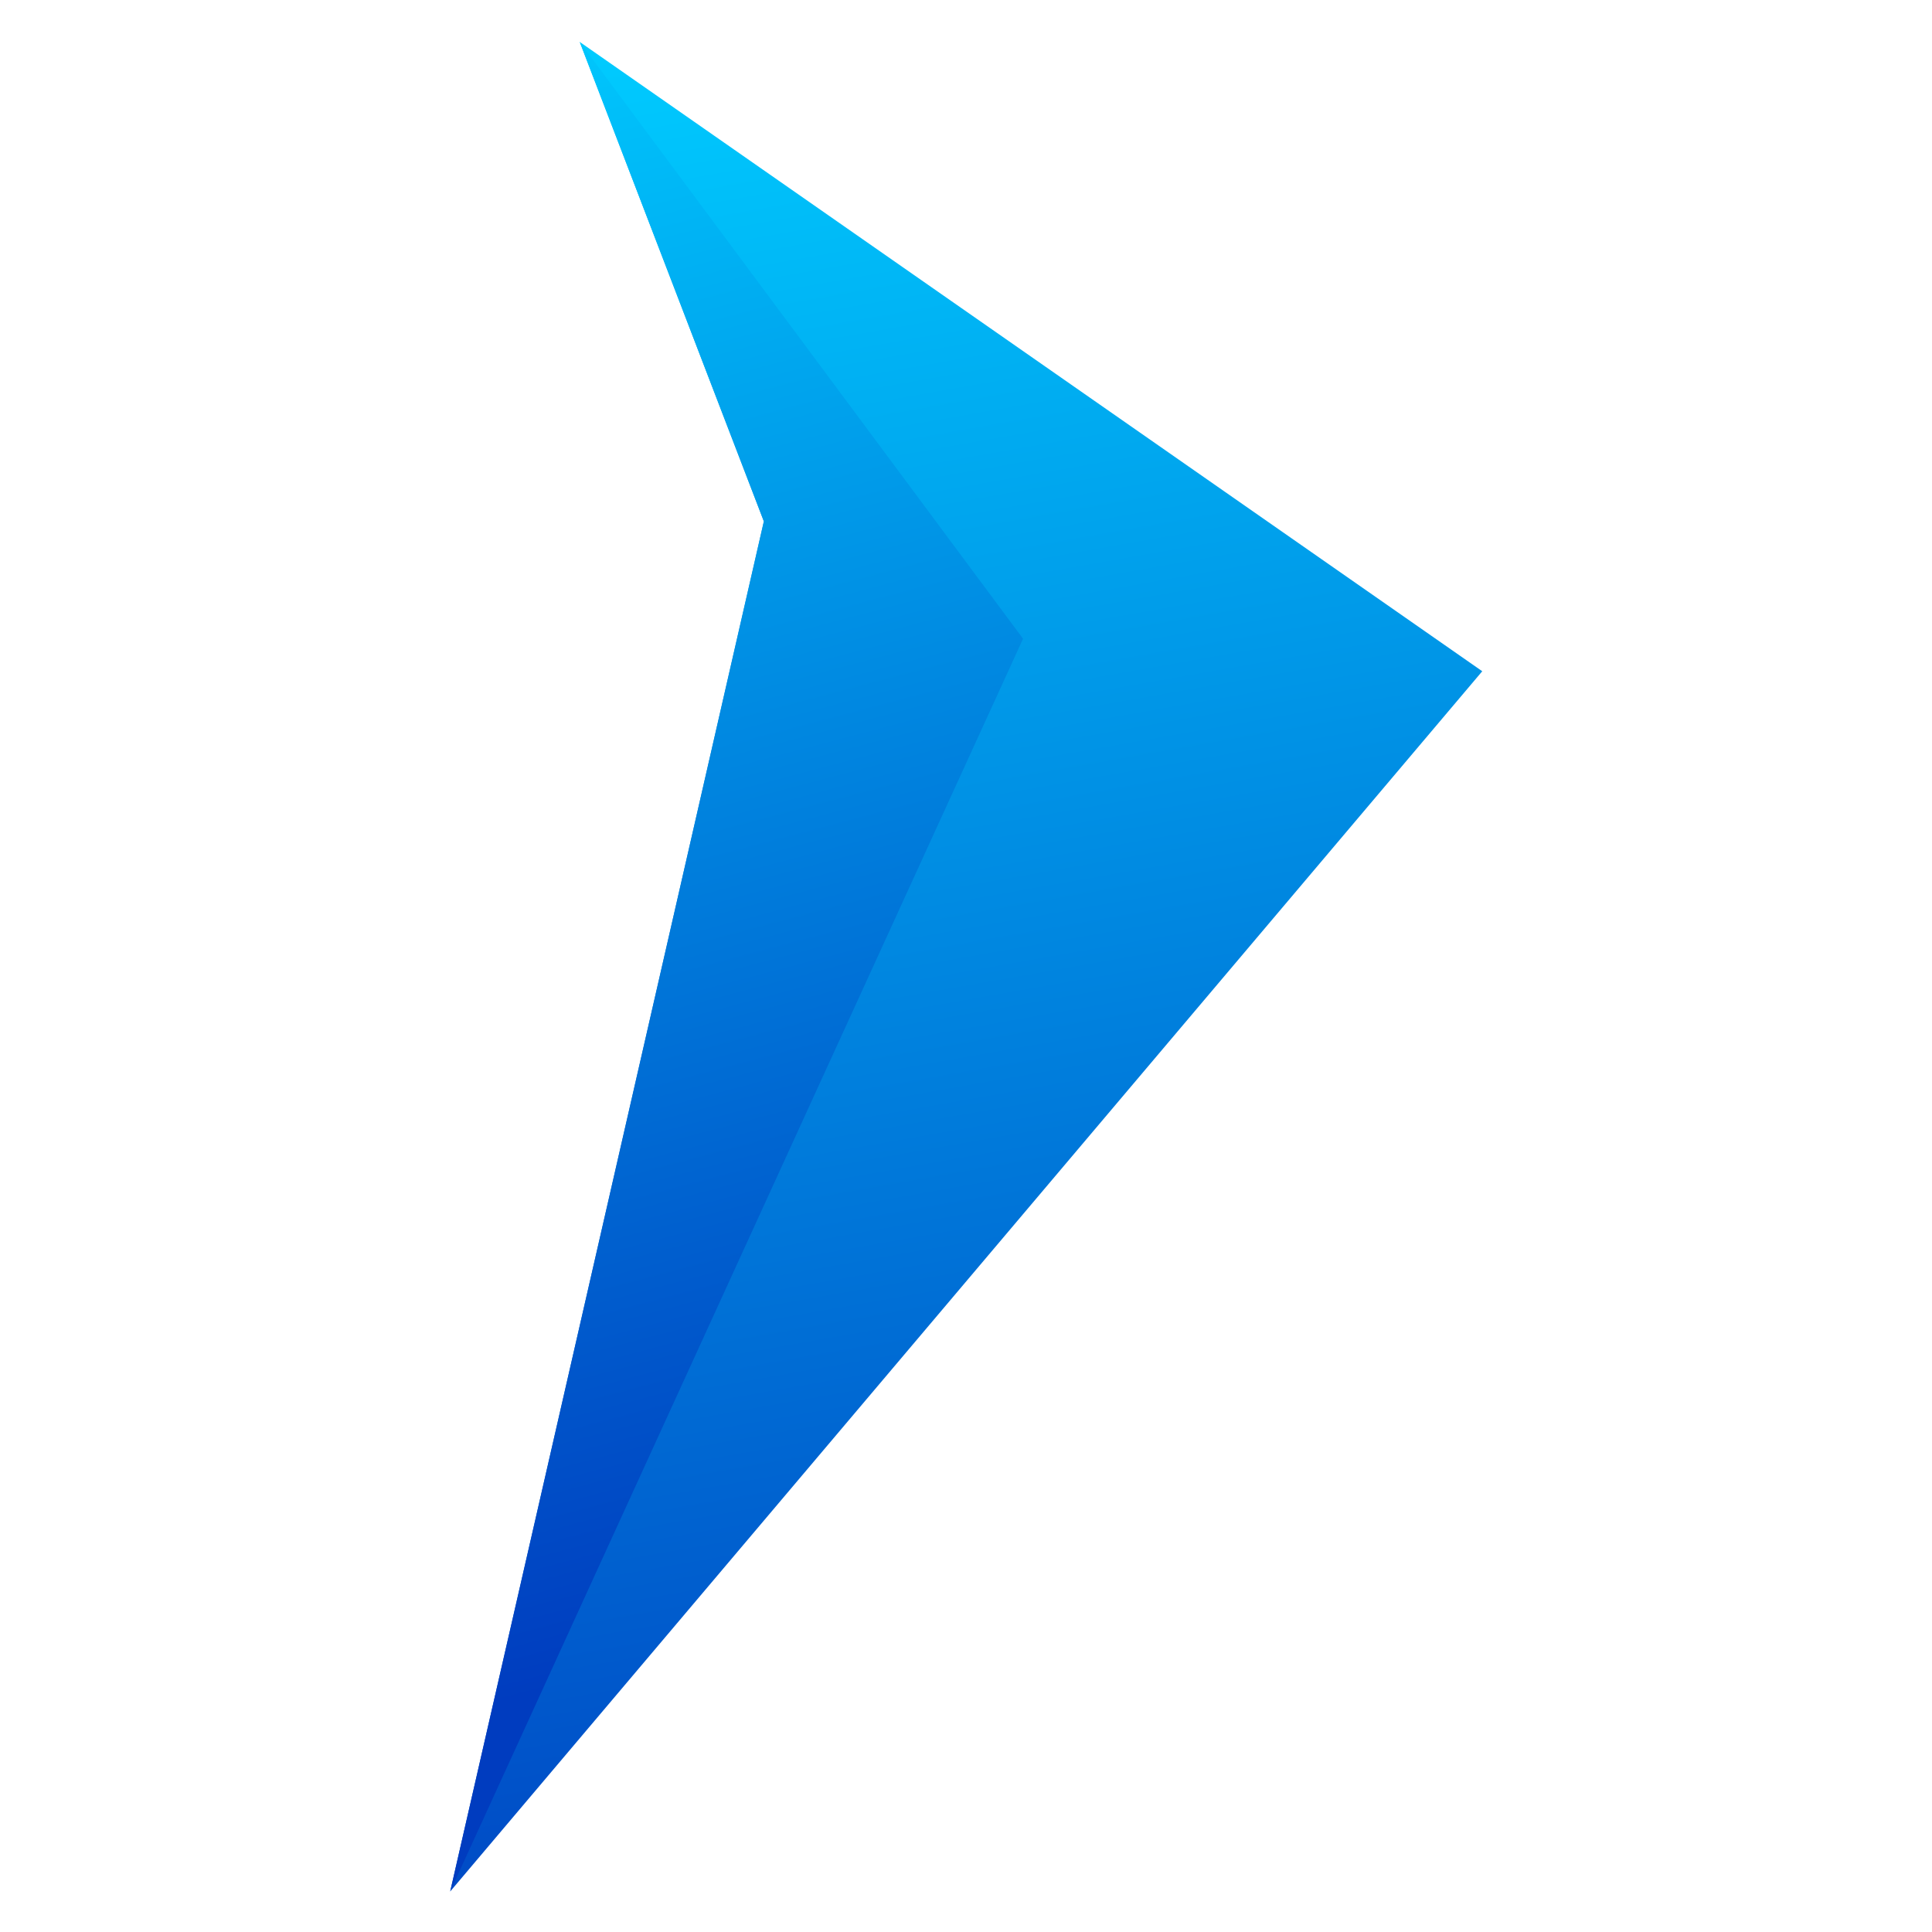<?xml version="1.0" encoding="utf-8"?>
<!-- Generator: Adobe Illustrator 26.1.0, SVG Export Plug-In . SVG Version: 6.00 Build 0)  -->
<svg version="1.1" id="Layer_1" xmlns="http://www.w3.org/2000/svg" xmlns:xlink="http://www.w3.org/1999/xlink" x="0px" y="0px"
	 viewBox="0 0 1080 1080" style="enable-background:new 0 0 1080 1080;" xml:space="preserve">
<style type="text/css">
	.st0{fill:url(#SVGID_1_);}
	.st1{fill:url(#SVGID_00000018915509338114655200000008963321338919657131_);}
</style>
<g>
	<linearGradient id="SVGID_1_" gradientUnits="userSpaceOnUse" x1="414.347" y1="2.835" x2="610.729" y2="1116.738">
		<stop  offset="0" style="stop-color:#00CCFF"/>
		<stop  offset="1" style="stop-color:#003CBF"/>
	</linearGradient>
	<polygon class="st0" points="251.67,1057.33 427,291.44 324.07,23.44 828.59,375.23 	"/>
	
		<linearGradient id="SVGID_00000106837213326473176450000016295641240363871403_" gradientUnits="userSpaceOnUse" x1="226.995" y1="8.019" x2="463.742" y2="903.82">
		<stop  offset="0" style="stop-color:#00CCFF"/>
		<stop  offset="1" style="stop-color:#003CBF"/>
	</linearGradient>
	<polygon style="fill:url(#SVGID_00000106837213326473176450000016295641240363871403_);" points="324.07,23.44 571.89,357.06 
		251.67,1057.33 427,291.44 	"/>
</g>
</svg>
